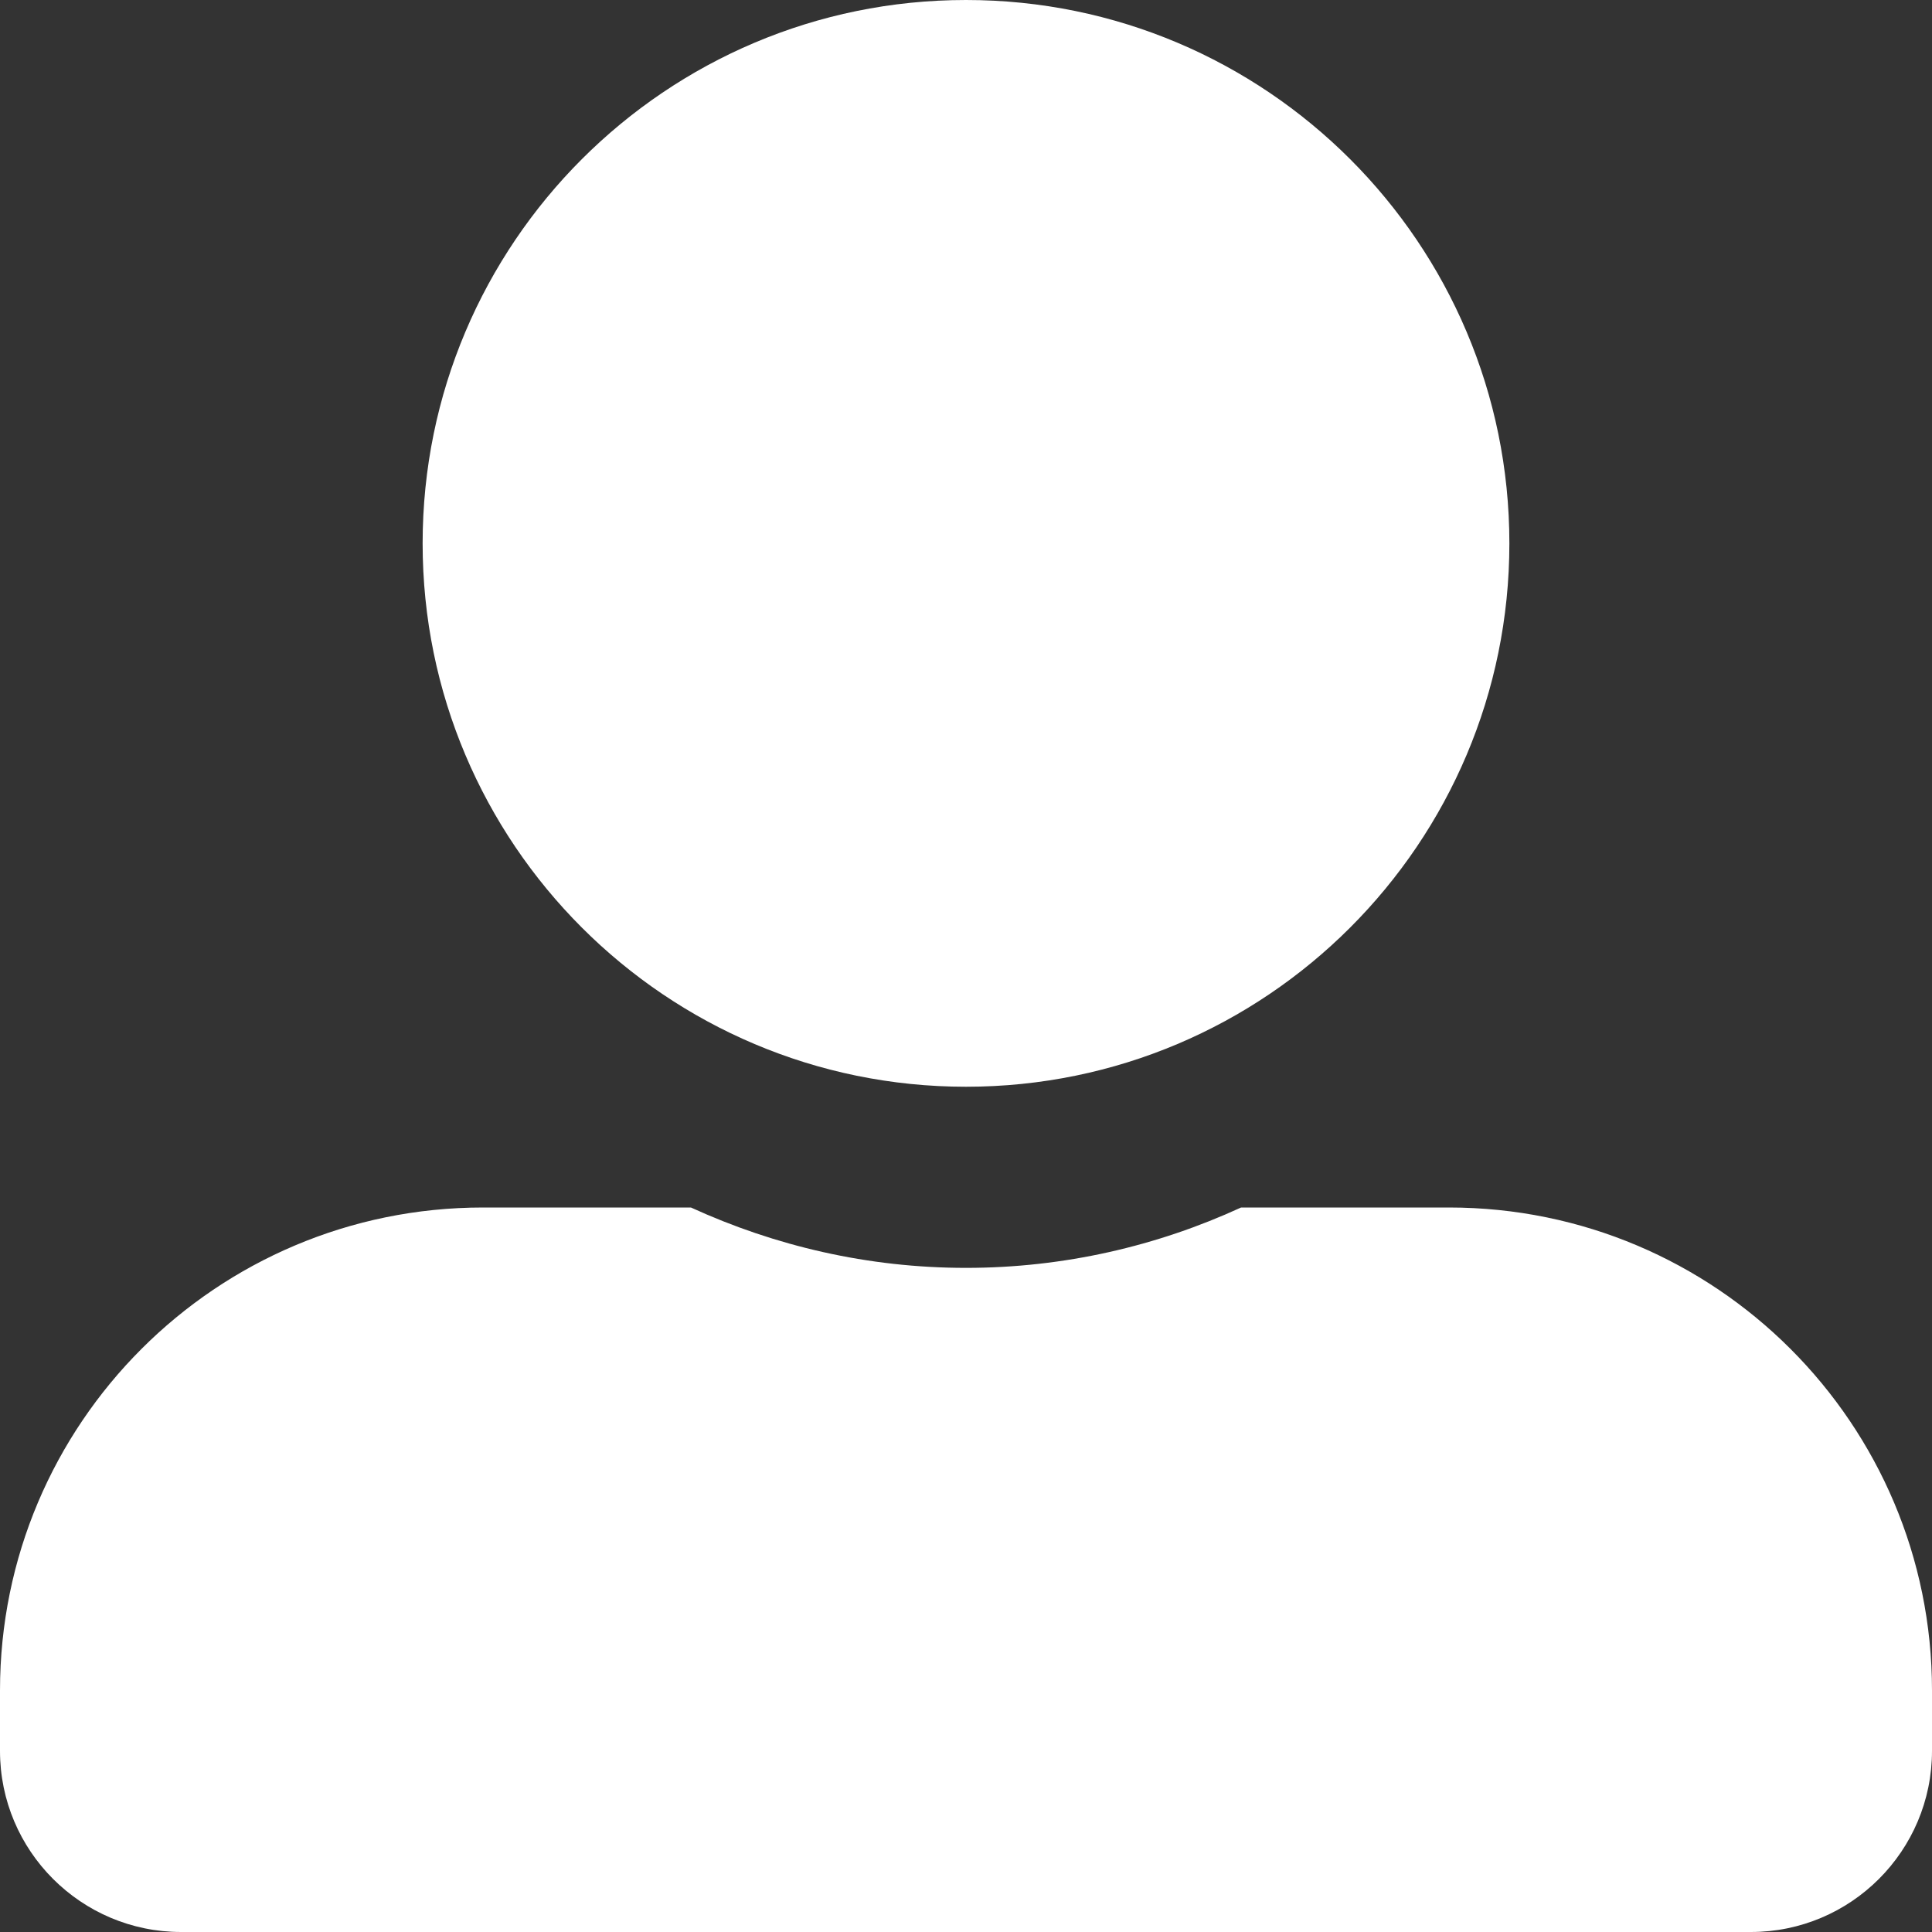 <svg width="100" height="100" viewBox="0 0 100 100" fill="none" xmlns="http://www.w3.org/2000/svg">
<rect x="0" y="0" width="100" height="100" fill="#333333" stroke="none"/>
<g clip-path="url(#clip0_30_210)">
<path d="M50 56.25C65.527 56.25 78.125 43.652 78.125 28.125C78.125 12.598 65.527 0 50 0C34.473 0 21.875 12.598 21.875 28.125C21.875 43.652 34.473 56.25 50 56.25ZM75 62.5H64.238C59.902 64.492 55.078 65.625 50 65.625C44.922 65.625 40.117 64.492 35.762 62.5H25C11.191 62.5 0 73.691 0 87.5V90.625C0 95.801 4.199 100 9.375 100H90.625C95.801 100 100 95.801 100 90.625V87.5C100 73.691 88.809 62.5 75 62.5Z" fill="white"/>
</g>
<defs>
<clipPath id="clip0_30_210">
<rect width="100" height="100" fill="white"/>
</clipPath>
</defs>
</svg>
